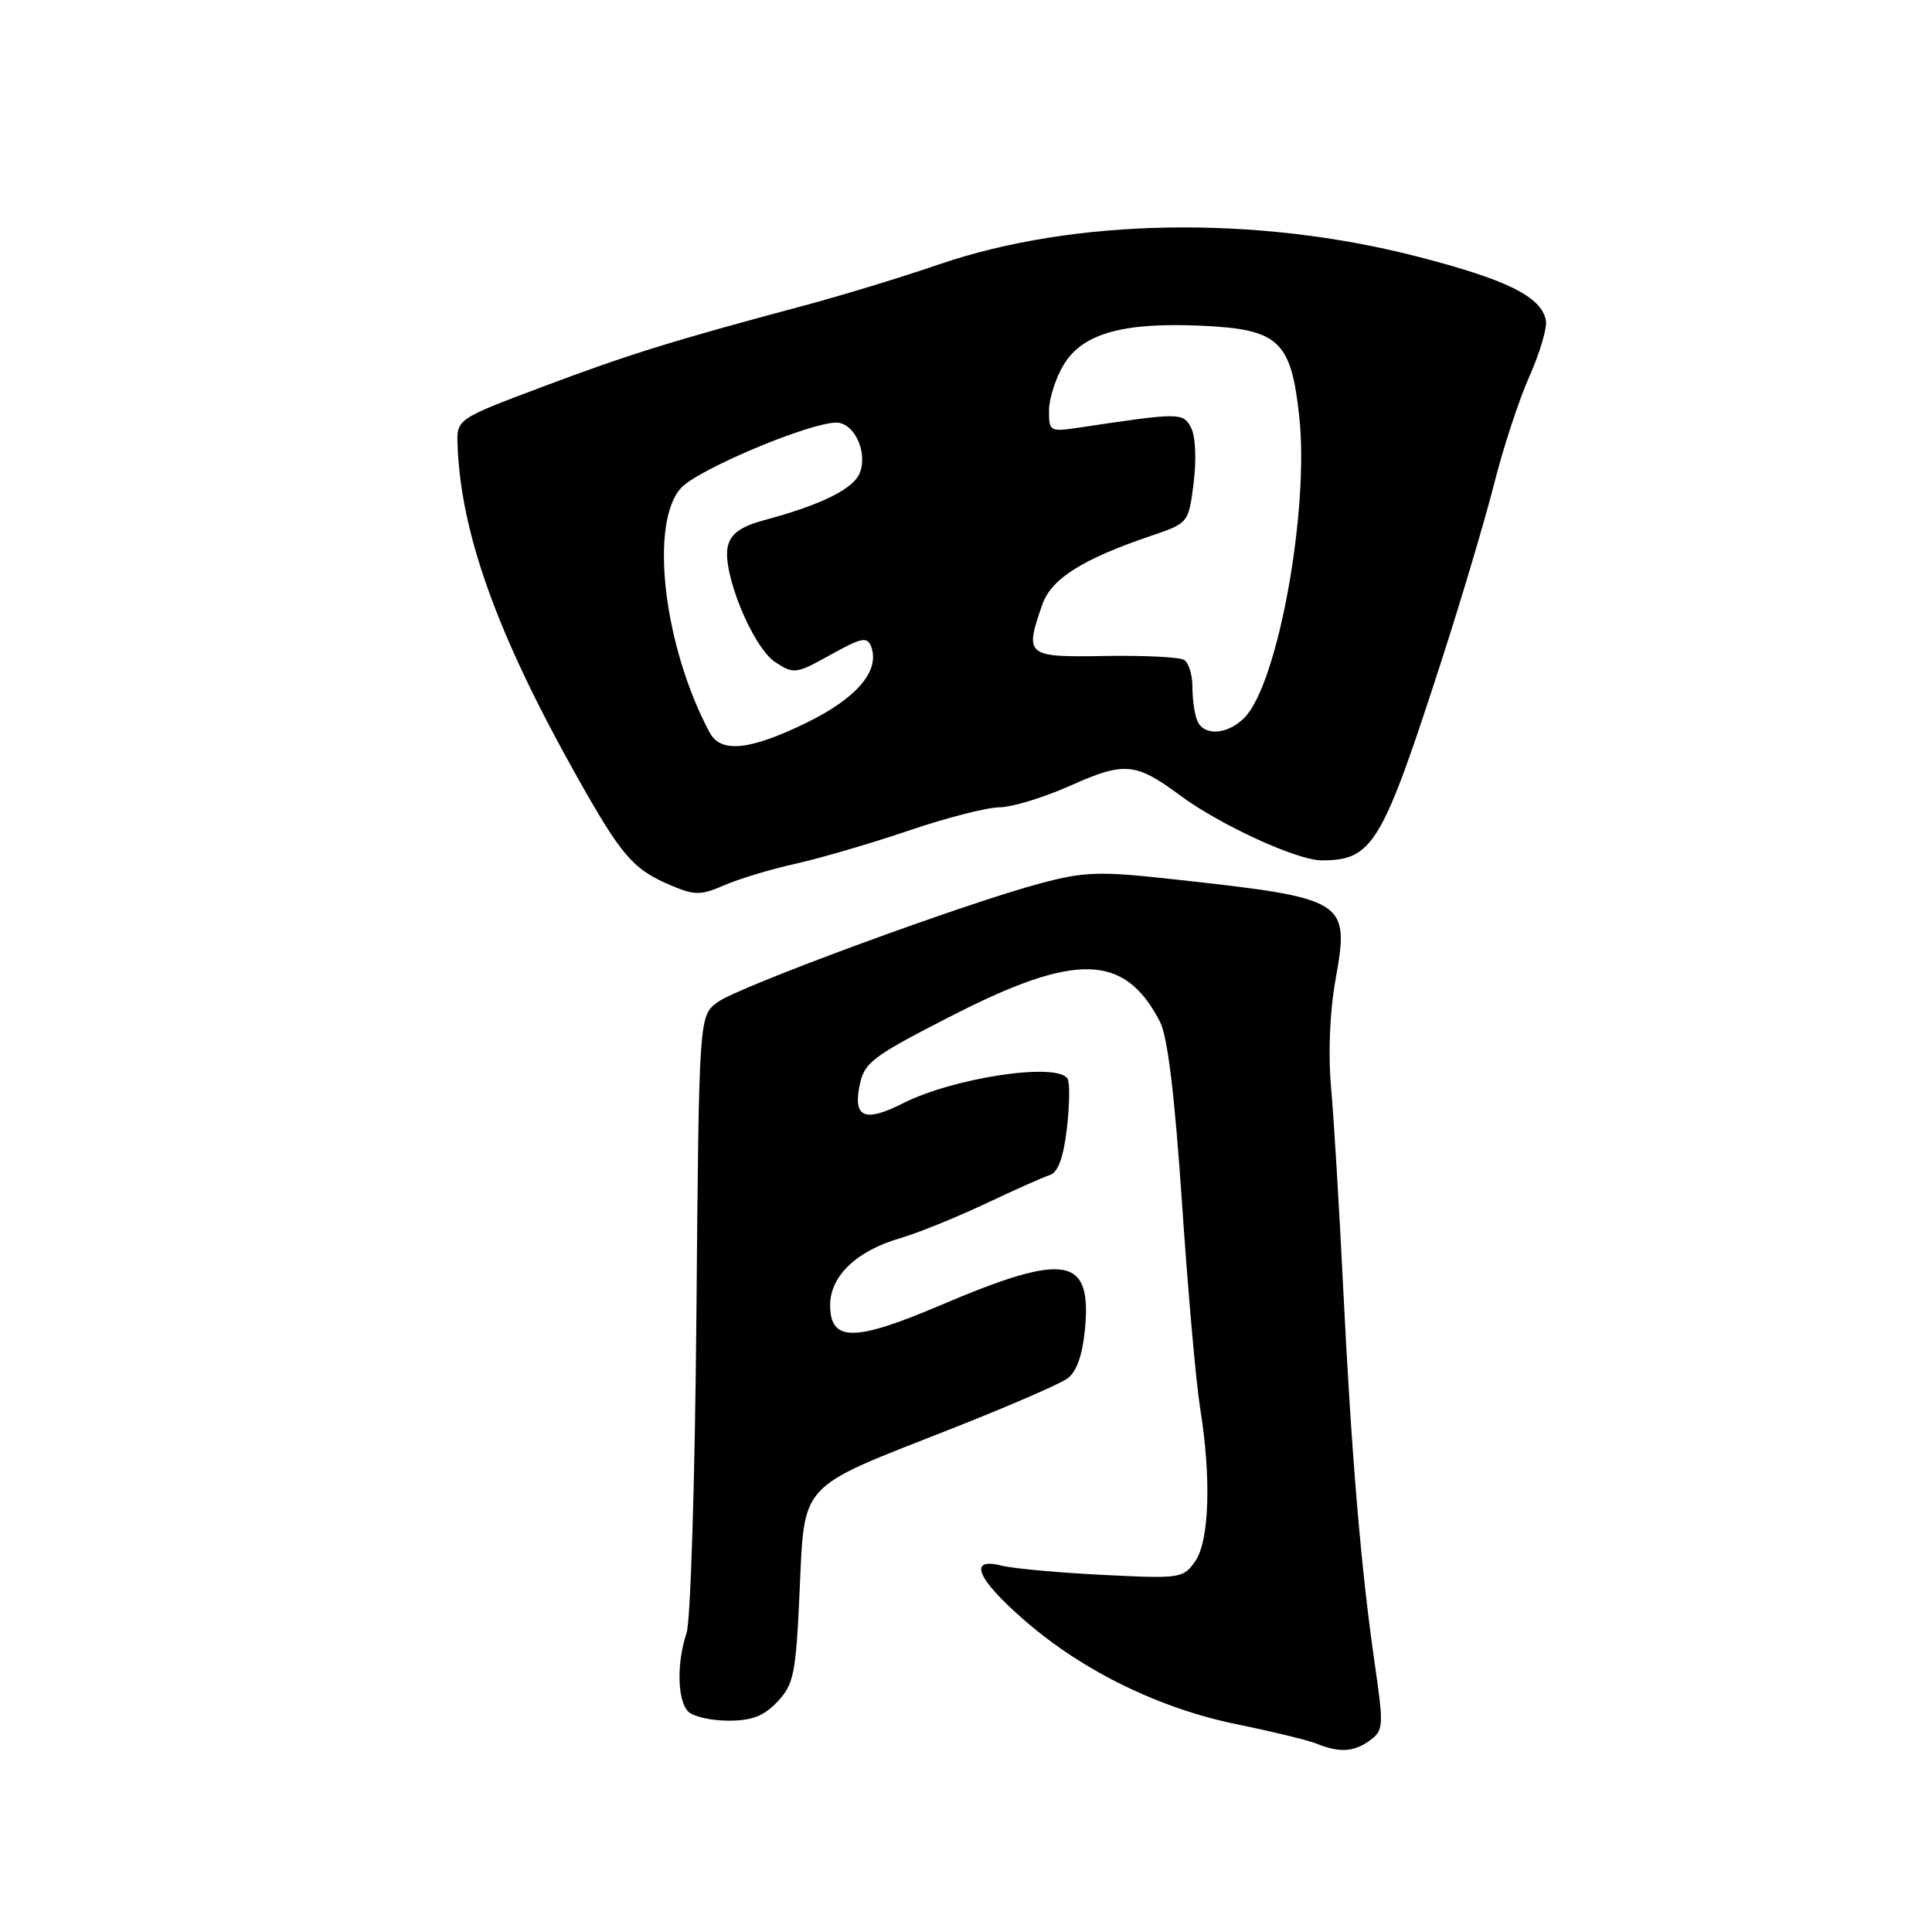 <?xml version="1.0" encoding="UTF-8" standalone="no"?>
<!DOCTYPE svg PUBLIC "-//W3C//DTD SVG 1.1//EN" "http://www.w3.org/Graphics/SVG/1.1/DTD/svg11.dtd" >
<svg xmlns="http://www.w3.org/2000/svg" xmlns:xlink="http://www.w3.org/1999/xlink" version="1.1" viewBox="0 0 256 256">
 <g >
 <path fill="currentColor"
d=" M 181.52 230.61 C 183.33 229.29 183.36 228.73 182.15 220.36 C 180.34 207.92 179.06 192.58 177.97 170.50 C 177.46 160.05 176.74 148.19 176.38 144.15 C 175.97 139.66 176.20 134.08 176.96 129.84 C 178.85 119.25 178.51 119.04 155.50 116.51 C 145.76 115.43 143.75 115.49 138.00 117.01 C 127.97 119.66 97.79 130.76 95.06 132.81 C 92.62 134.63 92.62 134.63 92.28 174.06 C 92.09 195.93 91.51 214.79 90.97 216.40 C 89.64 220.37 89.75 225.35 91.20 226.80 C 91.86 227.46 94.26 228.00 96.53 228.00 C 99.65 228.00 101.23 227.38 103.03 225.47 C 105.18 223.18 105.46 221.80 105.95 210.91 C 106.62 196.32 105.69 197.32 125.56 189.52 C 133.30 186.48 140.45 183.39 141.44 182.66 C 142.64 181.79 143.43 179.58 143.76 176.17 C 144.69 166.46 141.24 165.87 124.62 172.95 C 113.18 177.82 110.00 177.82 110.00 172.93 C 110.00 169.10 113.48 165.76 119.21 164.09 C 121.57 163.40 126.65 161.35 130.50 159.53 C 134.35 157.71 138.22 155.98 139.10 155.70 C 140.20 155.34 140.91 153.41 141.37 149.52 C 141.73 146.41 141.77 143.44 141.46 142.93 C 140.10 140.73 126.40 142.78 119.65 146.19 C 114.59 148.75 113.03 148.11 113.90 143.82 C 114.52 140.78 115.53 140.01 126.04 134.63 C 142.57 126.16 149.02 126.33 153.70 135.38 C 154.71 137.33 155.65 145.07 156.62 159.38 C 157.40 171.00 158.48 183.20 159.01 186.50 C 160.52 195.79 160.25 204.20 158.37 206.88 C 156.79 209.14 156.39 209.20 146.12 208.68 C 140.28 208.39 134.26 207.84 132.75 207.46 C 128.20 206.31 129.40 209.17 135.78 214.73 C 143.49 221.43 153.64 226.39 163.95 228.49 C 168.60 229.44 173.33 230.59 174.45 231.04 C 177.50 232.28 179.40 232.16 181.52 230.61 Z  M 105.50 114.43 C 108.80 113.69 115.52 111.72 120.44 110.05 C 125.35 108.37 130.75 106.99 132.44 106.97 C 134.12 106.96 138.39 105.65 141.93 104.06 C 148.98 100.91 150.50 101.05 156.32 105.36 C 161.59 109.28 171.86 114.00 175.10 114.00 C 181.90 114.00 183.11 111.98 191.02 87.50 C 193.69 79.25 196.83 68.67 198.01 64.00 C 199.18 59.33 201.28 52.96 202.66 49.85 C 204.05 46.74 205.03 43.41 204.84 42.45 C 204.22 39.28 199.63 37.02 187.50 33.92 C 166.31 28.51 142.30 28.92 124.50 35.01 C 119.55 36.71 111.45 39.18 106.50 40.50 C 88.89 45.22 83.36 46.94 72.00 51.21 C 60.50 55.53 60.50 55.53 60.63 59.01 C 61.07 70.69 65.88 84.07 76.30 102.64 C 82.40 113.51 83.85 115.19 89.02 117.37 C 92.08 118.65 92.90 118.64 95.99 117.29 C 97.92 116.45 102.20 115.16 105.50 114.43 Z  M 94.04 97.08 C 87.93 85.66 86.01 69.28 90.25 64.65 C 92.49 62.20 107.23 56.00 110.81 56.00 C 113.16 56.00 114.98 59.82 113.95 62.61 C 113.16 64.75 108.88 66.88 101.24 68.93 C 98.20 69.75 96.86 70.70 96.45 72.34 C 95.61 75.71 99.71 85.76 102.73 87.74 C 105.19 89.35 105.48 89.31 110.06 86.76 C 114.12 84.49 114.91 84.33 115.42 85.65 C 116.64 88.83 113.60 92.45 107.00 95.70 C 99.42 99.42 95.52 99.84 94.04 97.08 Z  M 158.61 95.42 C 158.27 94.55 158.00 92.55 158.00 90.98 C 158.00 89.40 157.51 87.81 156.90 87.44 C 156.30 87.07 151.58 86.83 146.40 86.92 C 135.95 87.10 135.74 86.92 138.11 80.11 C 139.30 76.69 143.40 74.10 152.49 71.01 C 157.50 69.31 157.50 69.31 158.17 63.94 C 158.55 60.82 158.41 57.76 157.81 56.65 C 156.75 54.66 156.33 54.66 143.25 56.62 C 139.08 57.25 139.00 57.21 139.00 54.38 C 139.01 52.80 139.89 50.06 140.96 48.30 C 143.46 44.19 148.80 42.69 159.19 43.16 C 169.47 43.63 171.07 45.12 172.16 55.22 C 173.50 67.65 169.30 90.70 164.88 95.12 C 162.59 97.41 159.43 97.56 158.61 95.42 Z "/>
</g>
</svg>